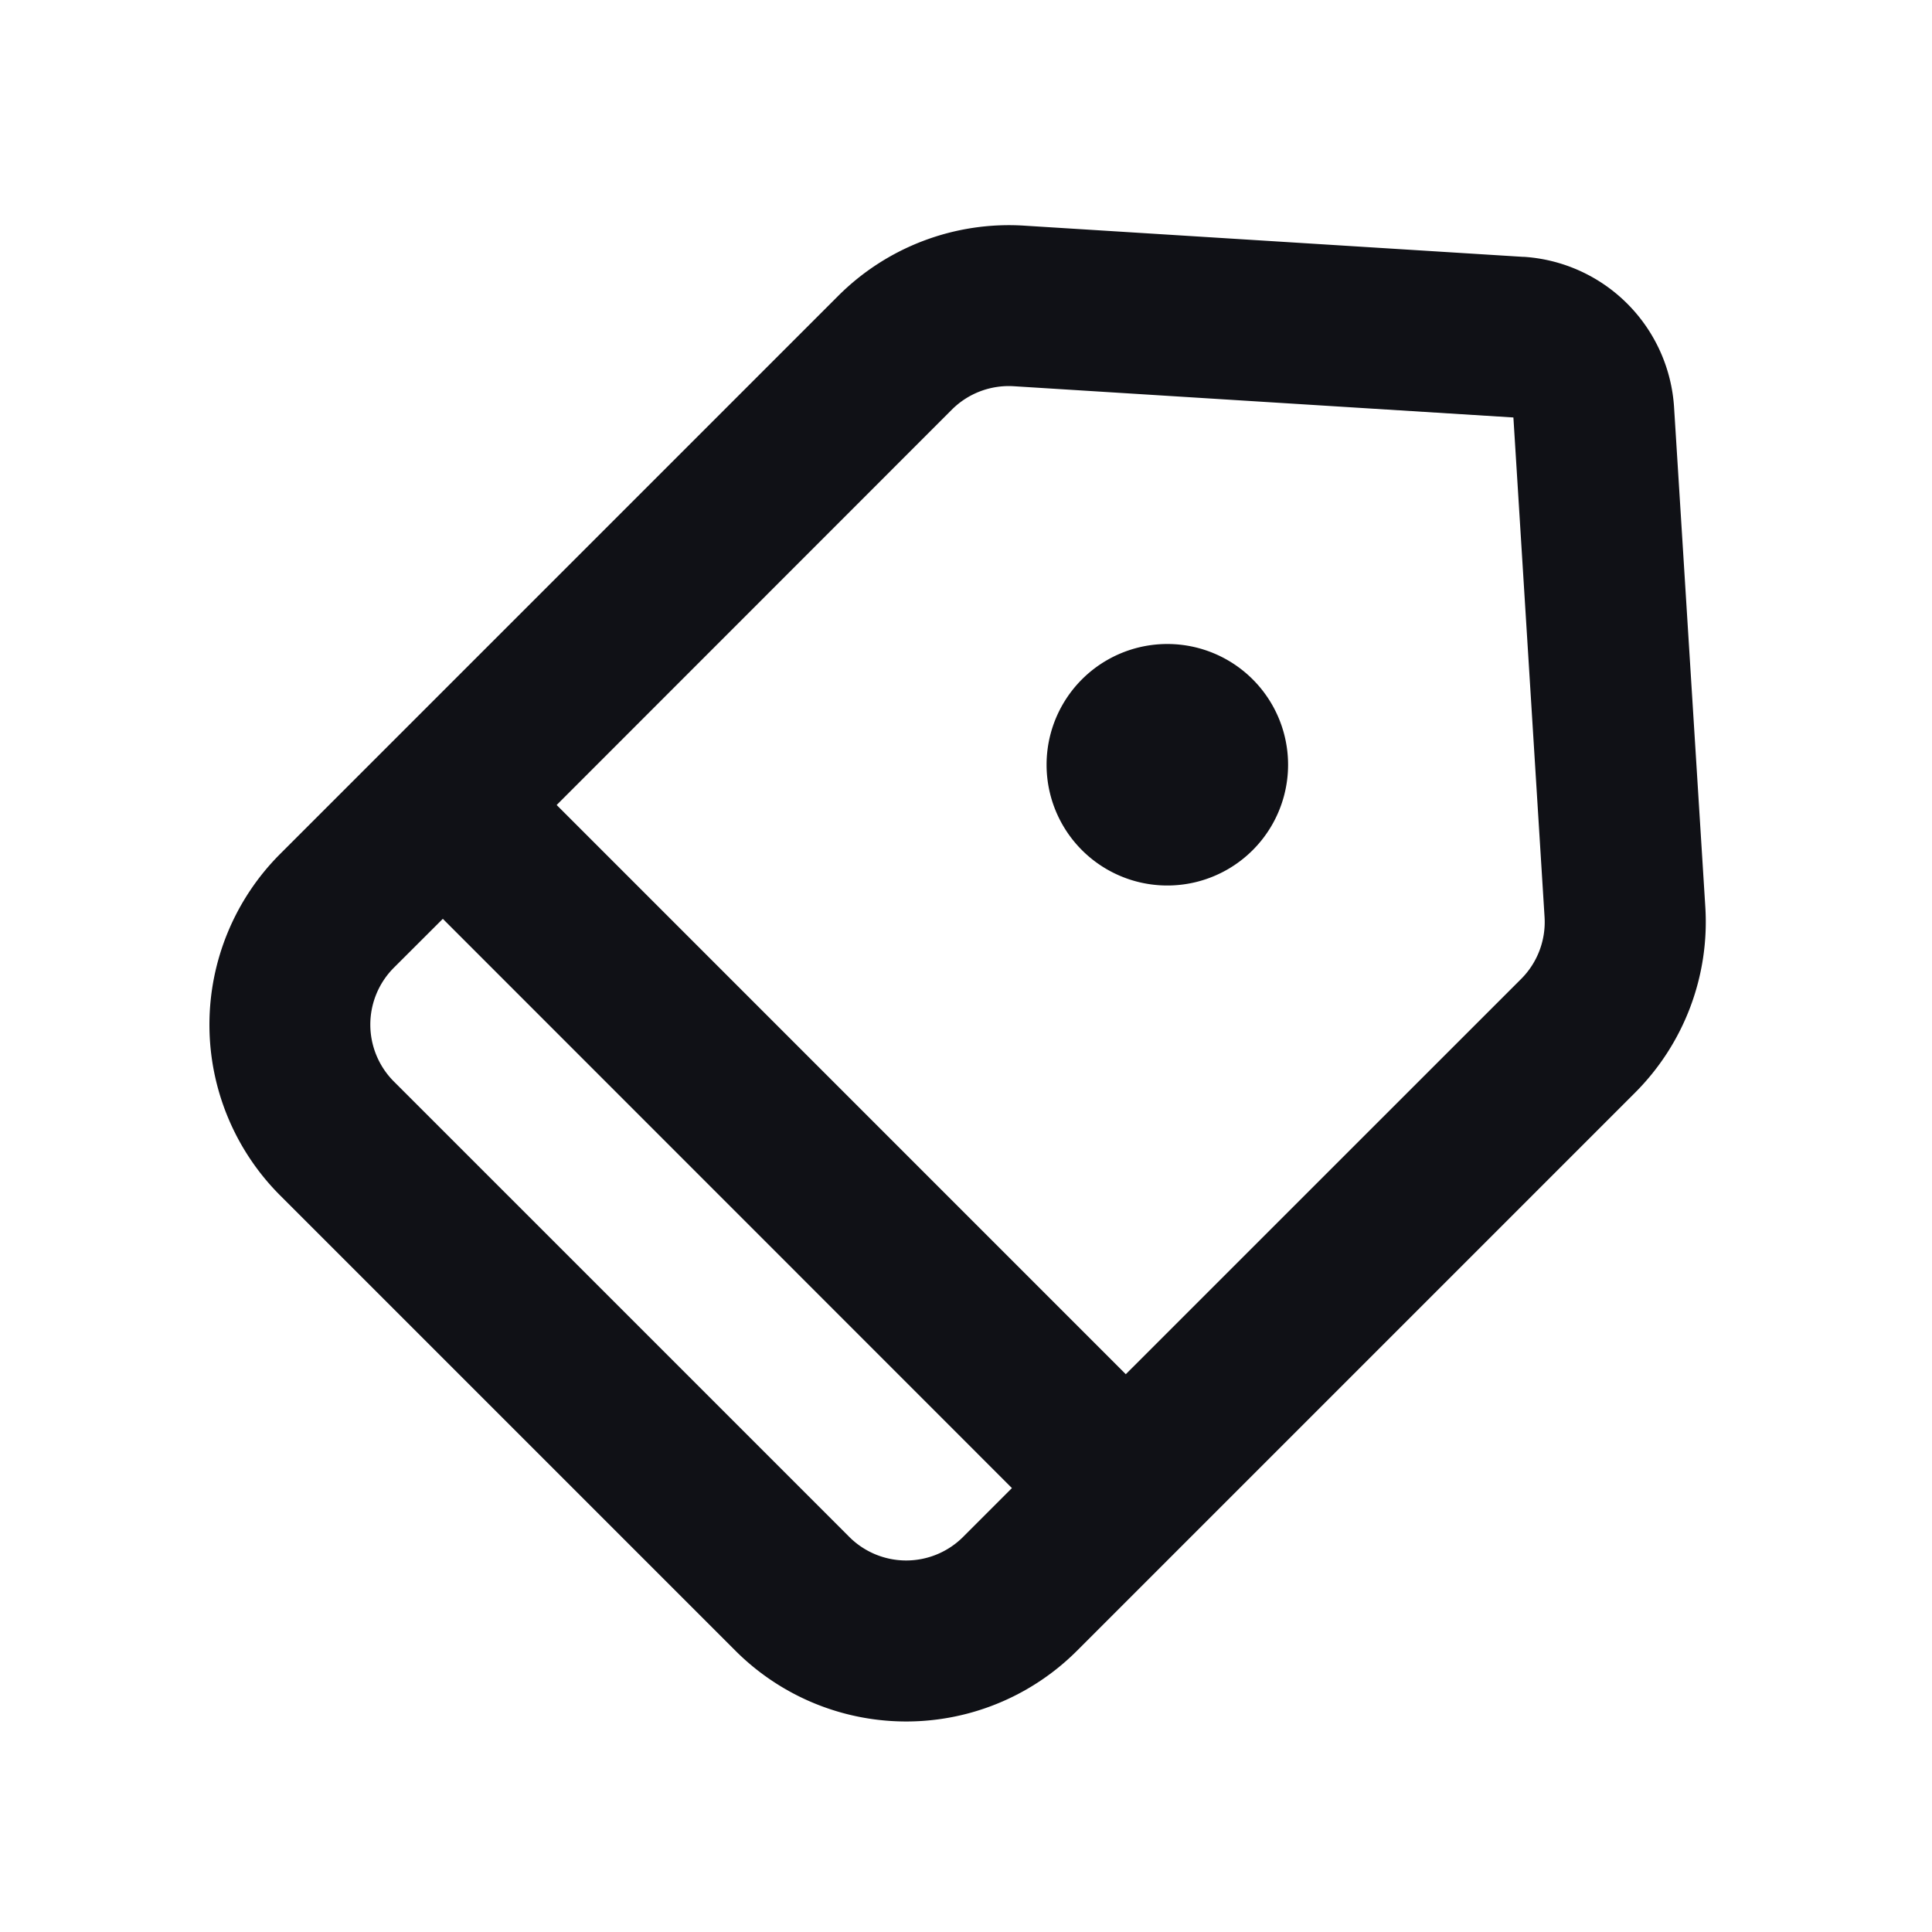 <svg xmlns="http://www.w3.org/2000/svg" width="24" height="24" fill="none" viewBox="0 0 24 24"><g clip-path="url(#a)"><path fill="#101116" fill-rule="evenodd" d="M18.924 3.19a2 2 0 0 1 1.872 1.871l.388 6.205a3 3 0 0 1-.873 2.308l-6.932 6.932a3 3 0 0 1-4.243 0L3.48 14.85a3 3 0 0 1 0-4.242l6.932-6.932a3 3 0 0 1 2.309-.873l6.204.388ZM18.8 5.186l-6.205-.388a1 1 0 0 0-.77.29L6.915 10l7.07 7.071 4.912-4.911a1 1 0 0 0 .29-.77L18.8 5.186Zm-6.229 13.3-7.07-7.072-.608.607a1 1 0 0 0 0 1.414l5.657 5.657a1 1 0 0 0 1.414 0l.607-.607ZM14.501 8a1.5 1.5 0 1 1 0 3 1.5 1.5 0 0 1 0-3Z" clip-rule="evenodd"/></g><defs><clipPath id="a"><path fill="#fff" d="M0 0h24v24H0z"/></clipPath></defs></svg>
